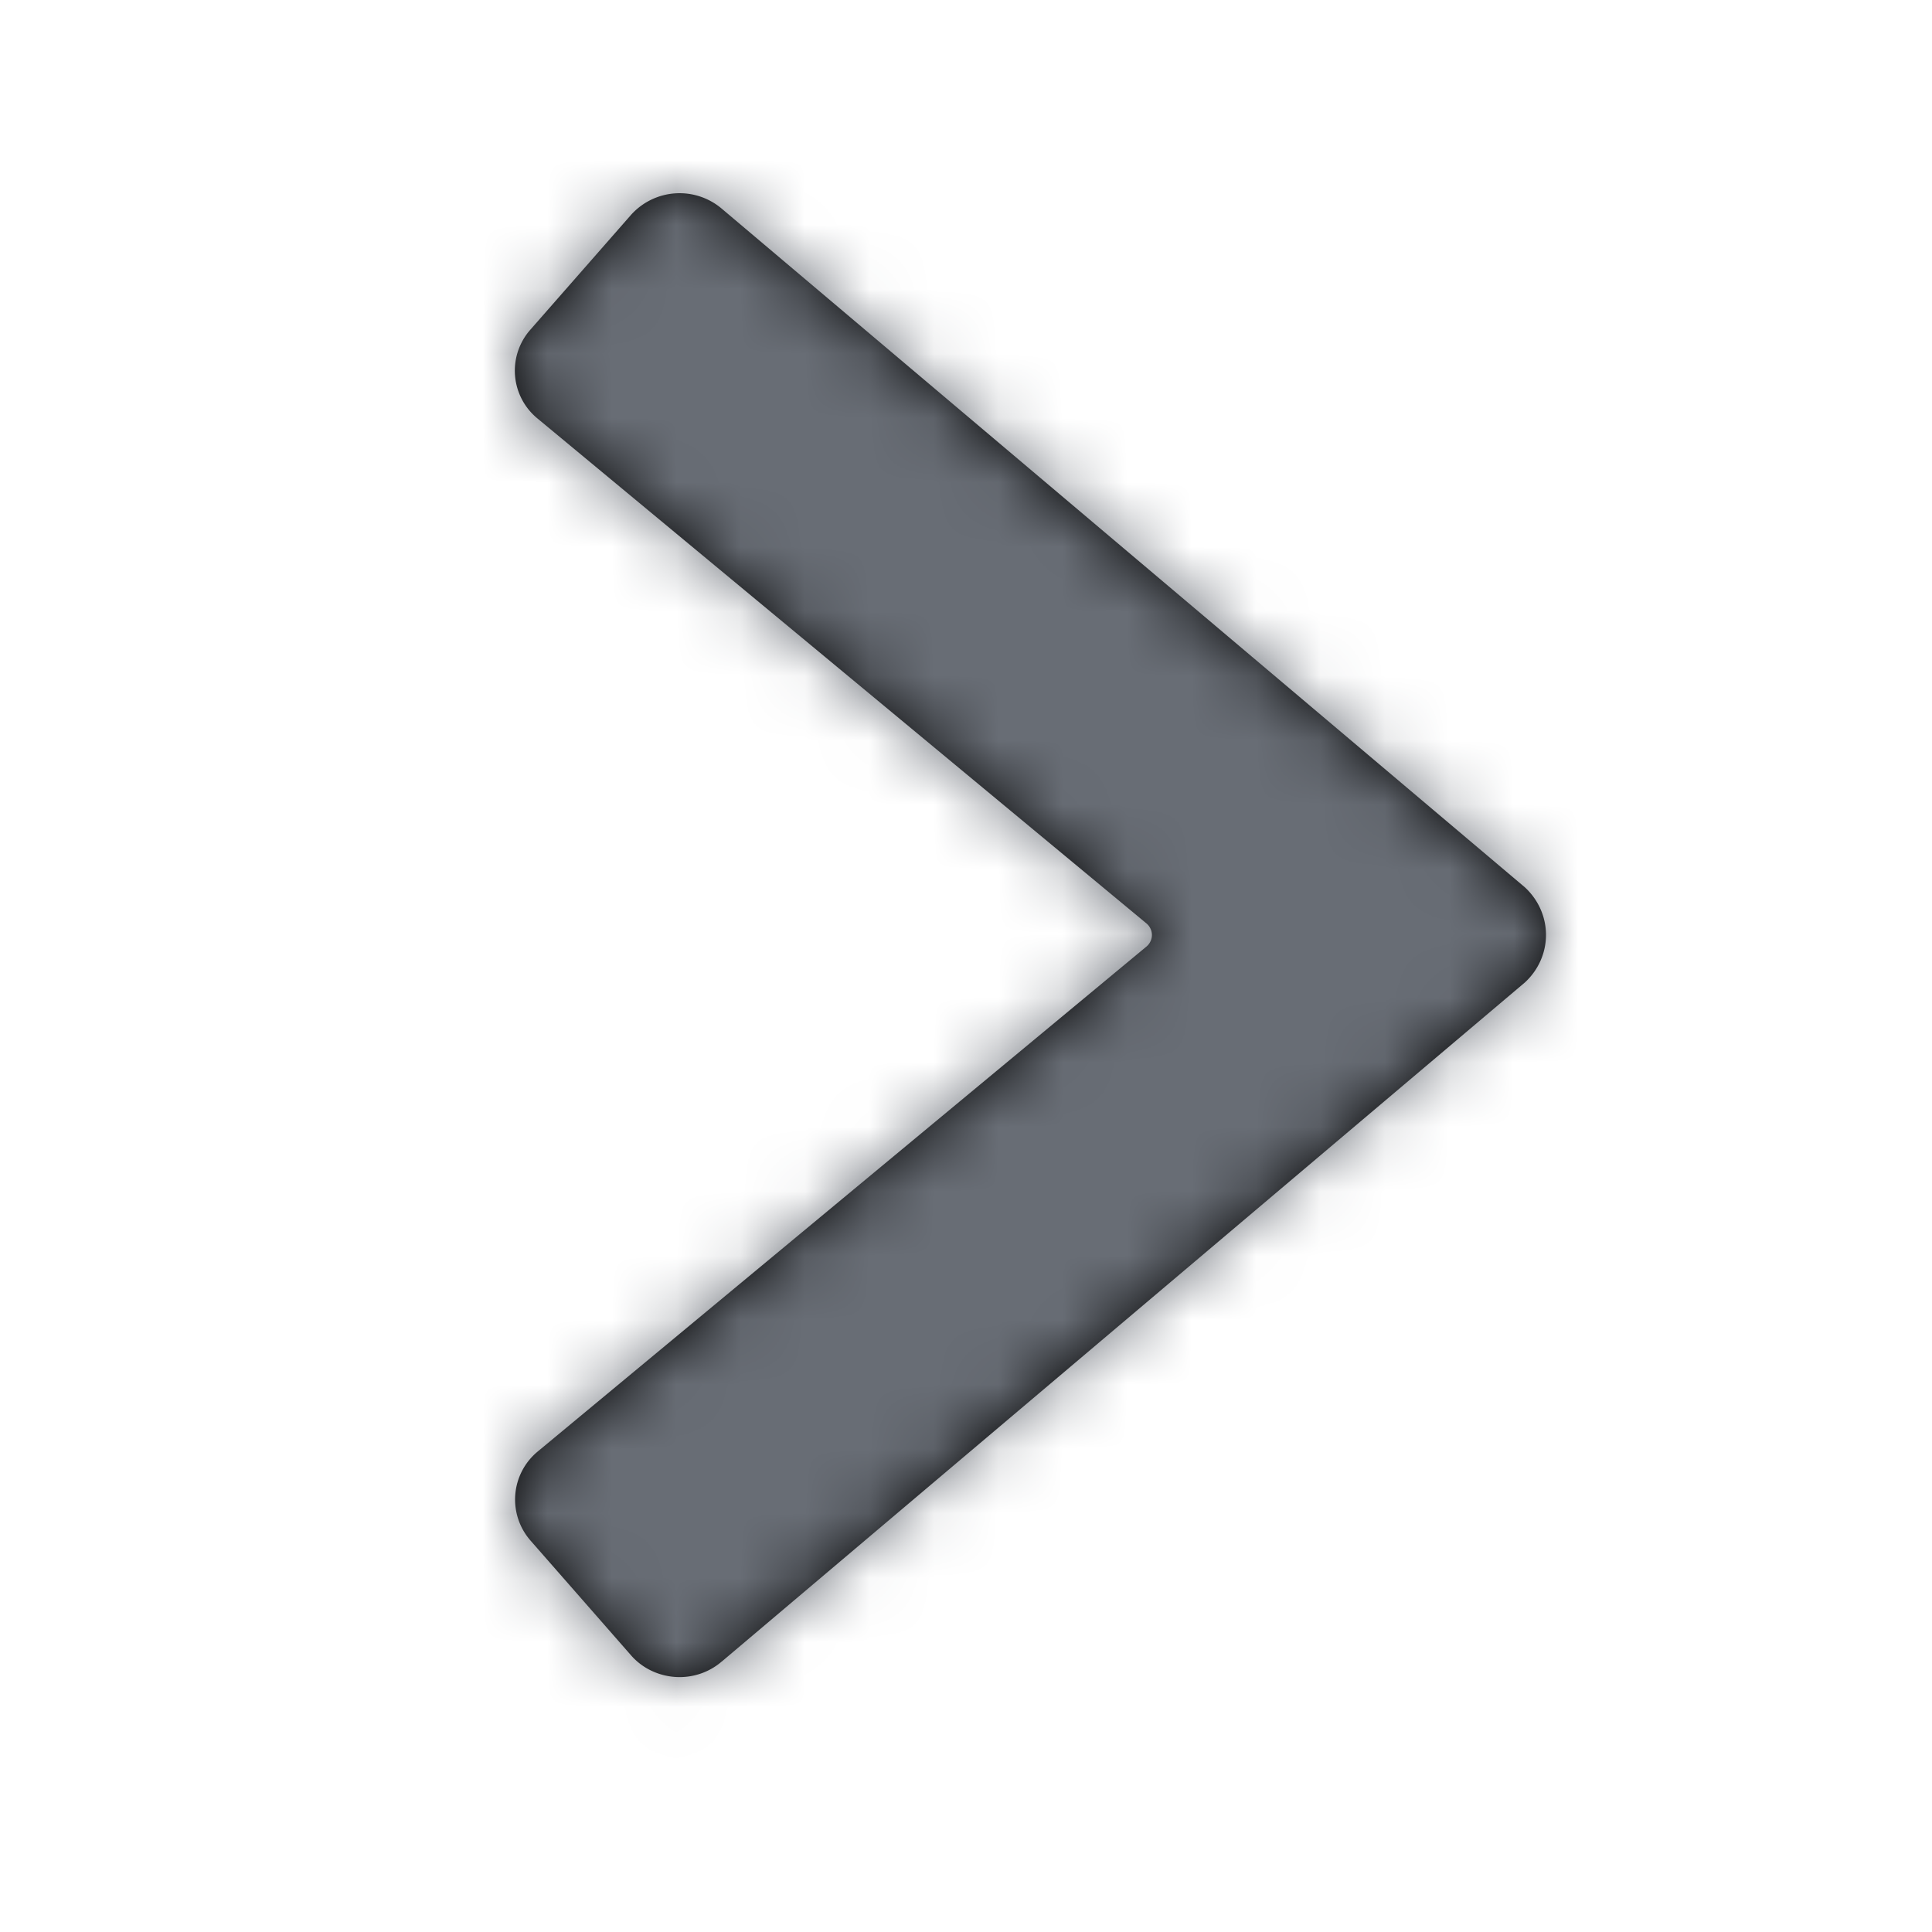 <svg xmlns="http://www.w3.org/2000/svg" xmlns:xlink="http://www.w3.org/1999/xlink" width="30" height="30" viewBox="0 0 30 30">
    <defs>
        <path id="a" d="M1.199 4.207l10.545 12.471c.193.21.46.328.738.328.28 0 .546-.118.74-.328L23.76 4.207a1.013 1.013 0 0 0-.103-1.414l-1.776-1.557a.96.96 0 0 0-1.38.111L12.663 10.8a.236.236 0 0 1-.182.087.236.236 0 0 1-.181-.087L4.458 1.346a.967.967 0 0 0-1.38-.108L1.303 2.793c-.199.17-.322.418-.342.685-.02.267.067.53.239.729z"/>
    </defs>
    <g fill="none" fill-rule="evenodd" transform="rotate(-90 17 10)">
        <mask id="b" fill="#fff">
            <use xlink:href="#a"/>
        </mask>
        <use fill="#000" fill-rule="nonzero" xlink:href="#a"/>
        <g fill="#686d75" mask="url(#b)">
            <path d="M135-113v250h-250v-250z"/>
        </g>
    </g>
</svg>
